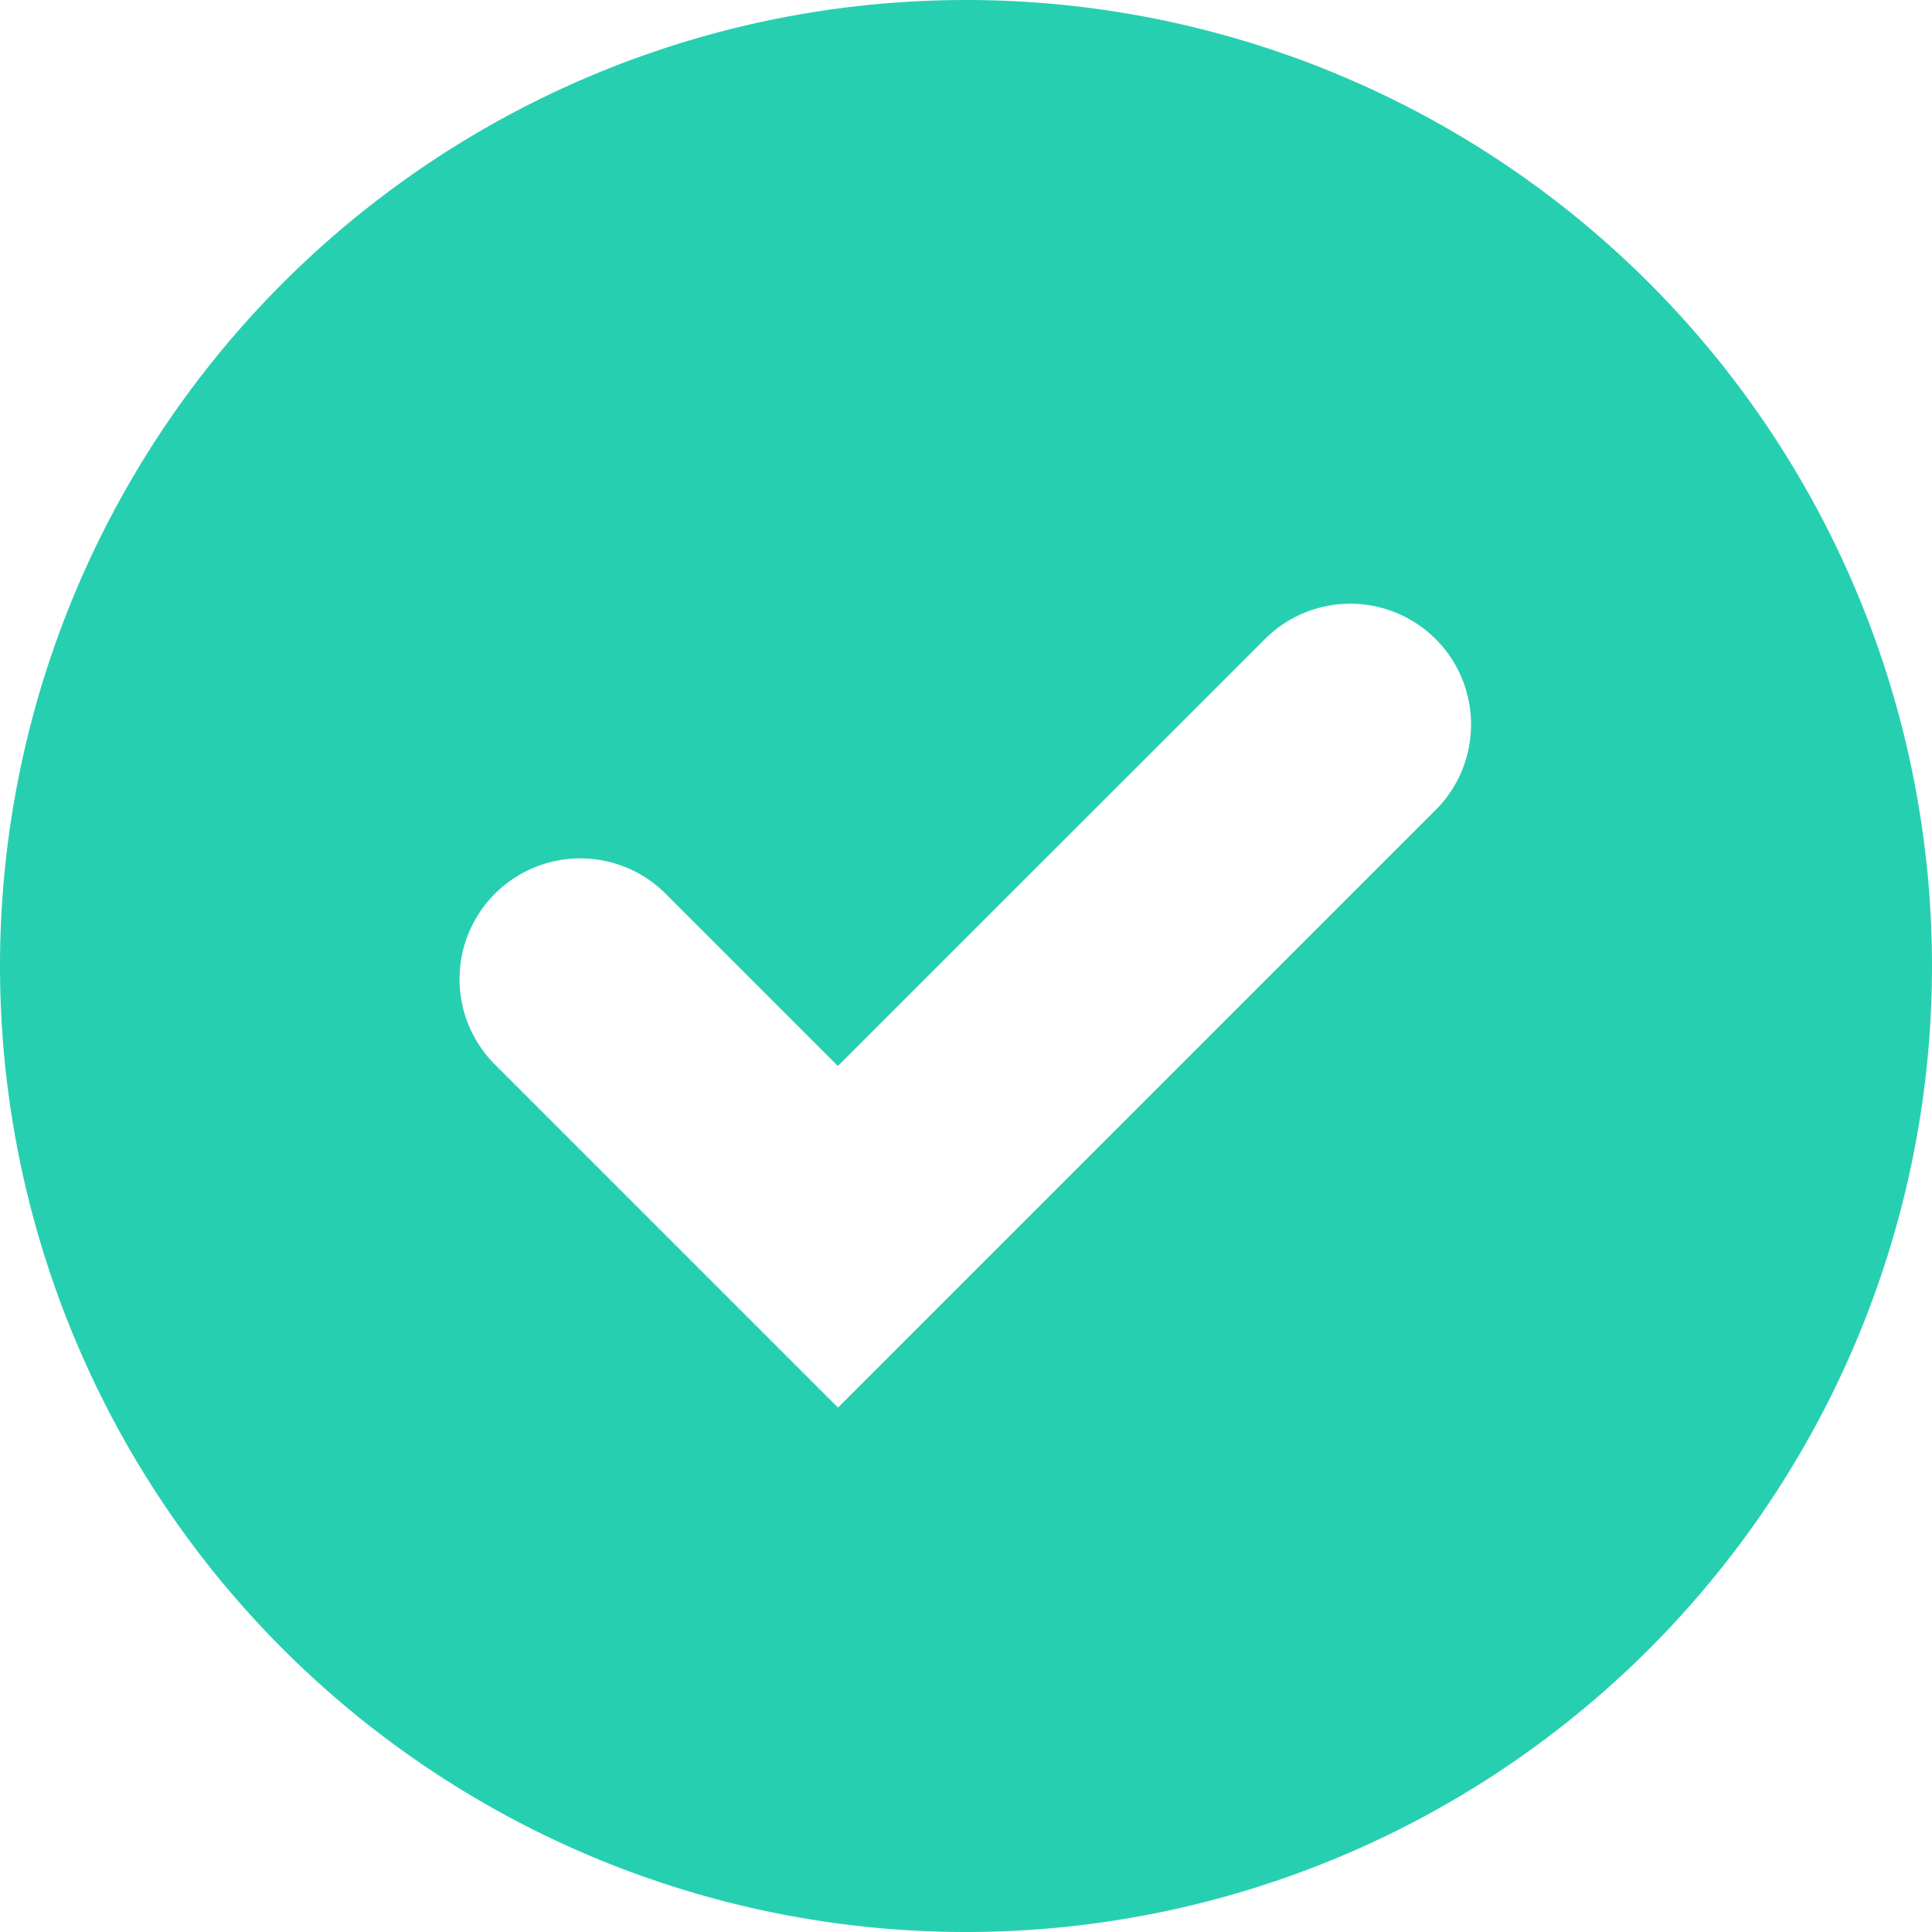 <svg width="16" height="16" viewBox="0 0 16 16" fill="none" xmlns="http://www.w3.org/2000/svg"><path fill-rule="evenodd" clip-rule="evenodd" d="M8 16A8 8 0 1 0 8 0a8 8 0 0 0 0 16m-1.06-4.343 4.95-4.95a1 1 0 0 0-1.415-1.414L6.939 8.828 5.525 7.414a1 1 0 1 0-1.414 1.414z" fill="#27CFB1"/></svg>